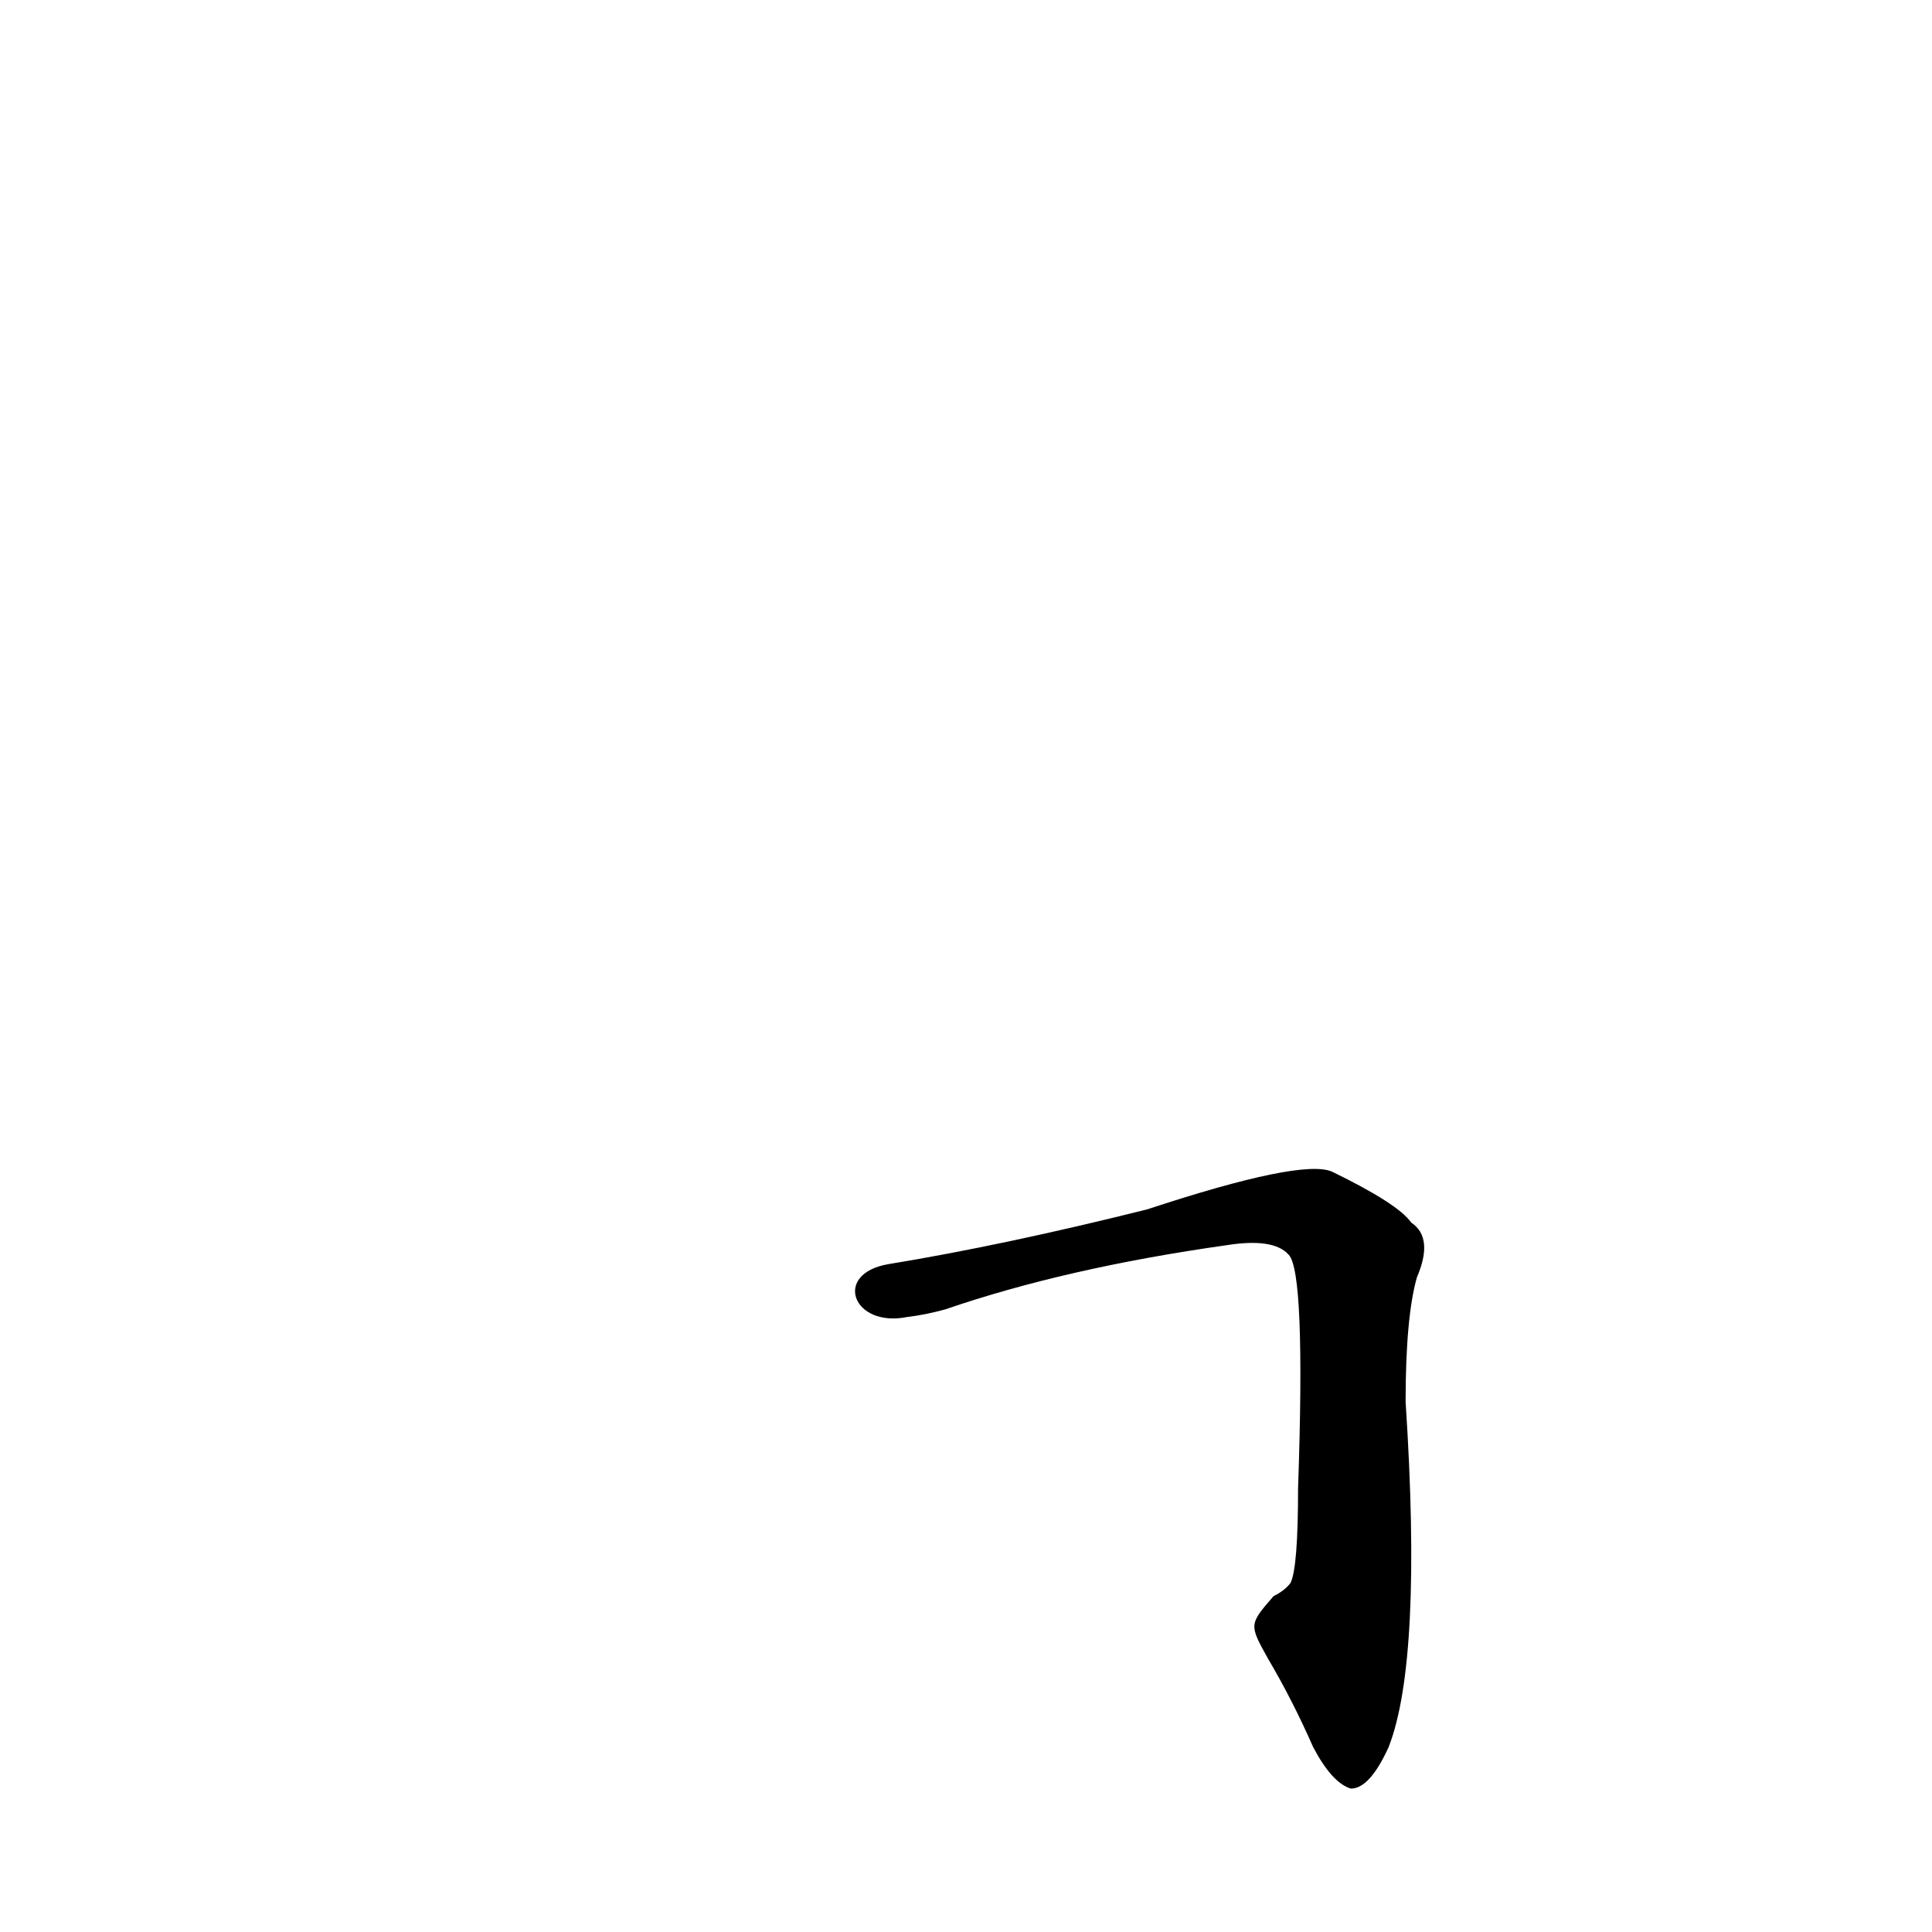 <?xml version='1.0' encoding='utf-8'?>
<svg xmlns="http://www.w3.org/2000/svg" version="1.1" viewBox="0 0 1024 1024"><g transform="scale(1, -1) translate(0, -900)"><path d="M 672 21 Q 685 -1 696 -26 Q 706 -45 716 -48 Q 726 -48 736 -26 Q 754 20 745 157 Q 745 202 751 223 Q 760 244 748 252 Q 741 262 706 279 Q 690 286 608 259 Q 532 240 471 230 C 441 225 452 196 481 202 Q 490 203 501 206 Q 565 228 650 240 Q 675 244 683 235 Q 692 226 688 111 Q 688 69 684 61 Q 681 57 675 54 C 662 39 662 39 672 21 Z" fill="black" /></g></svg>